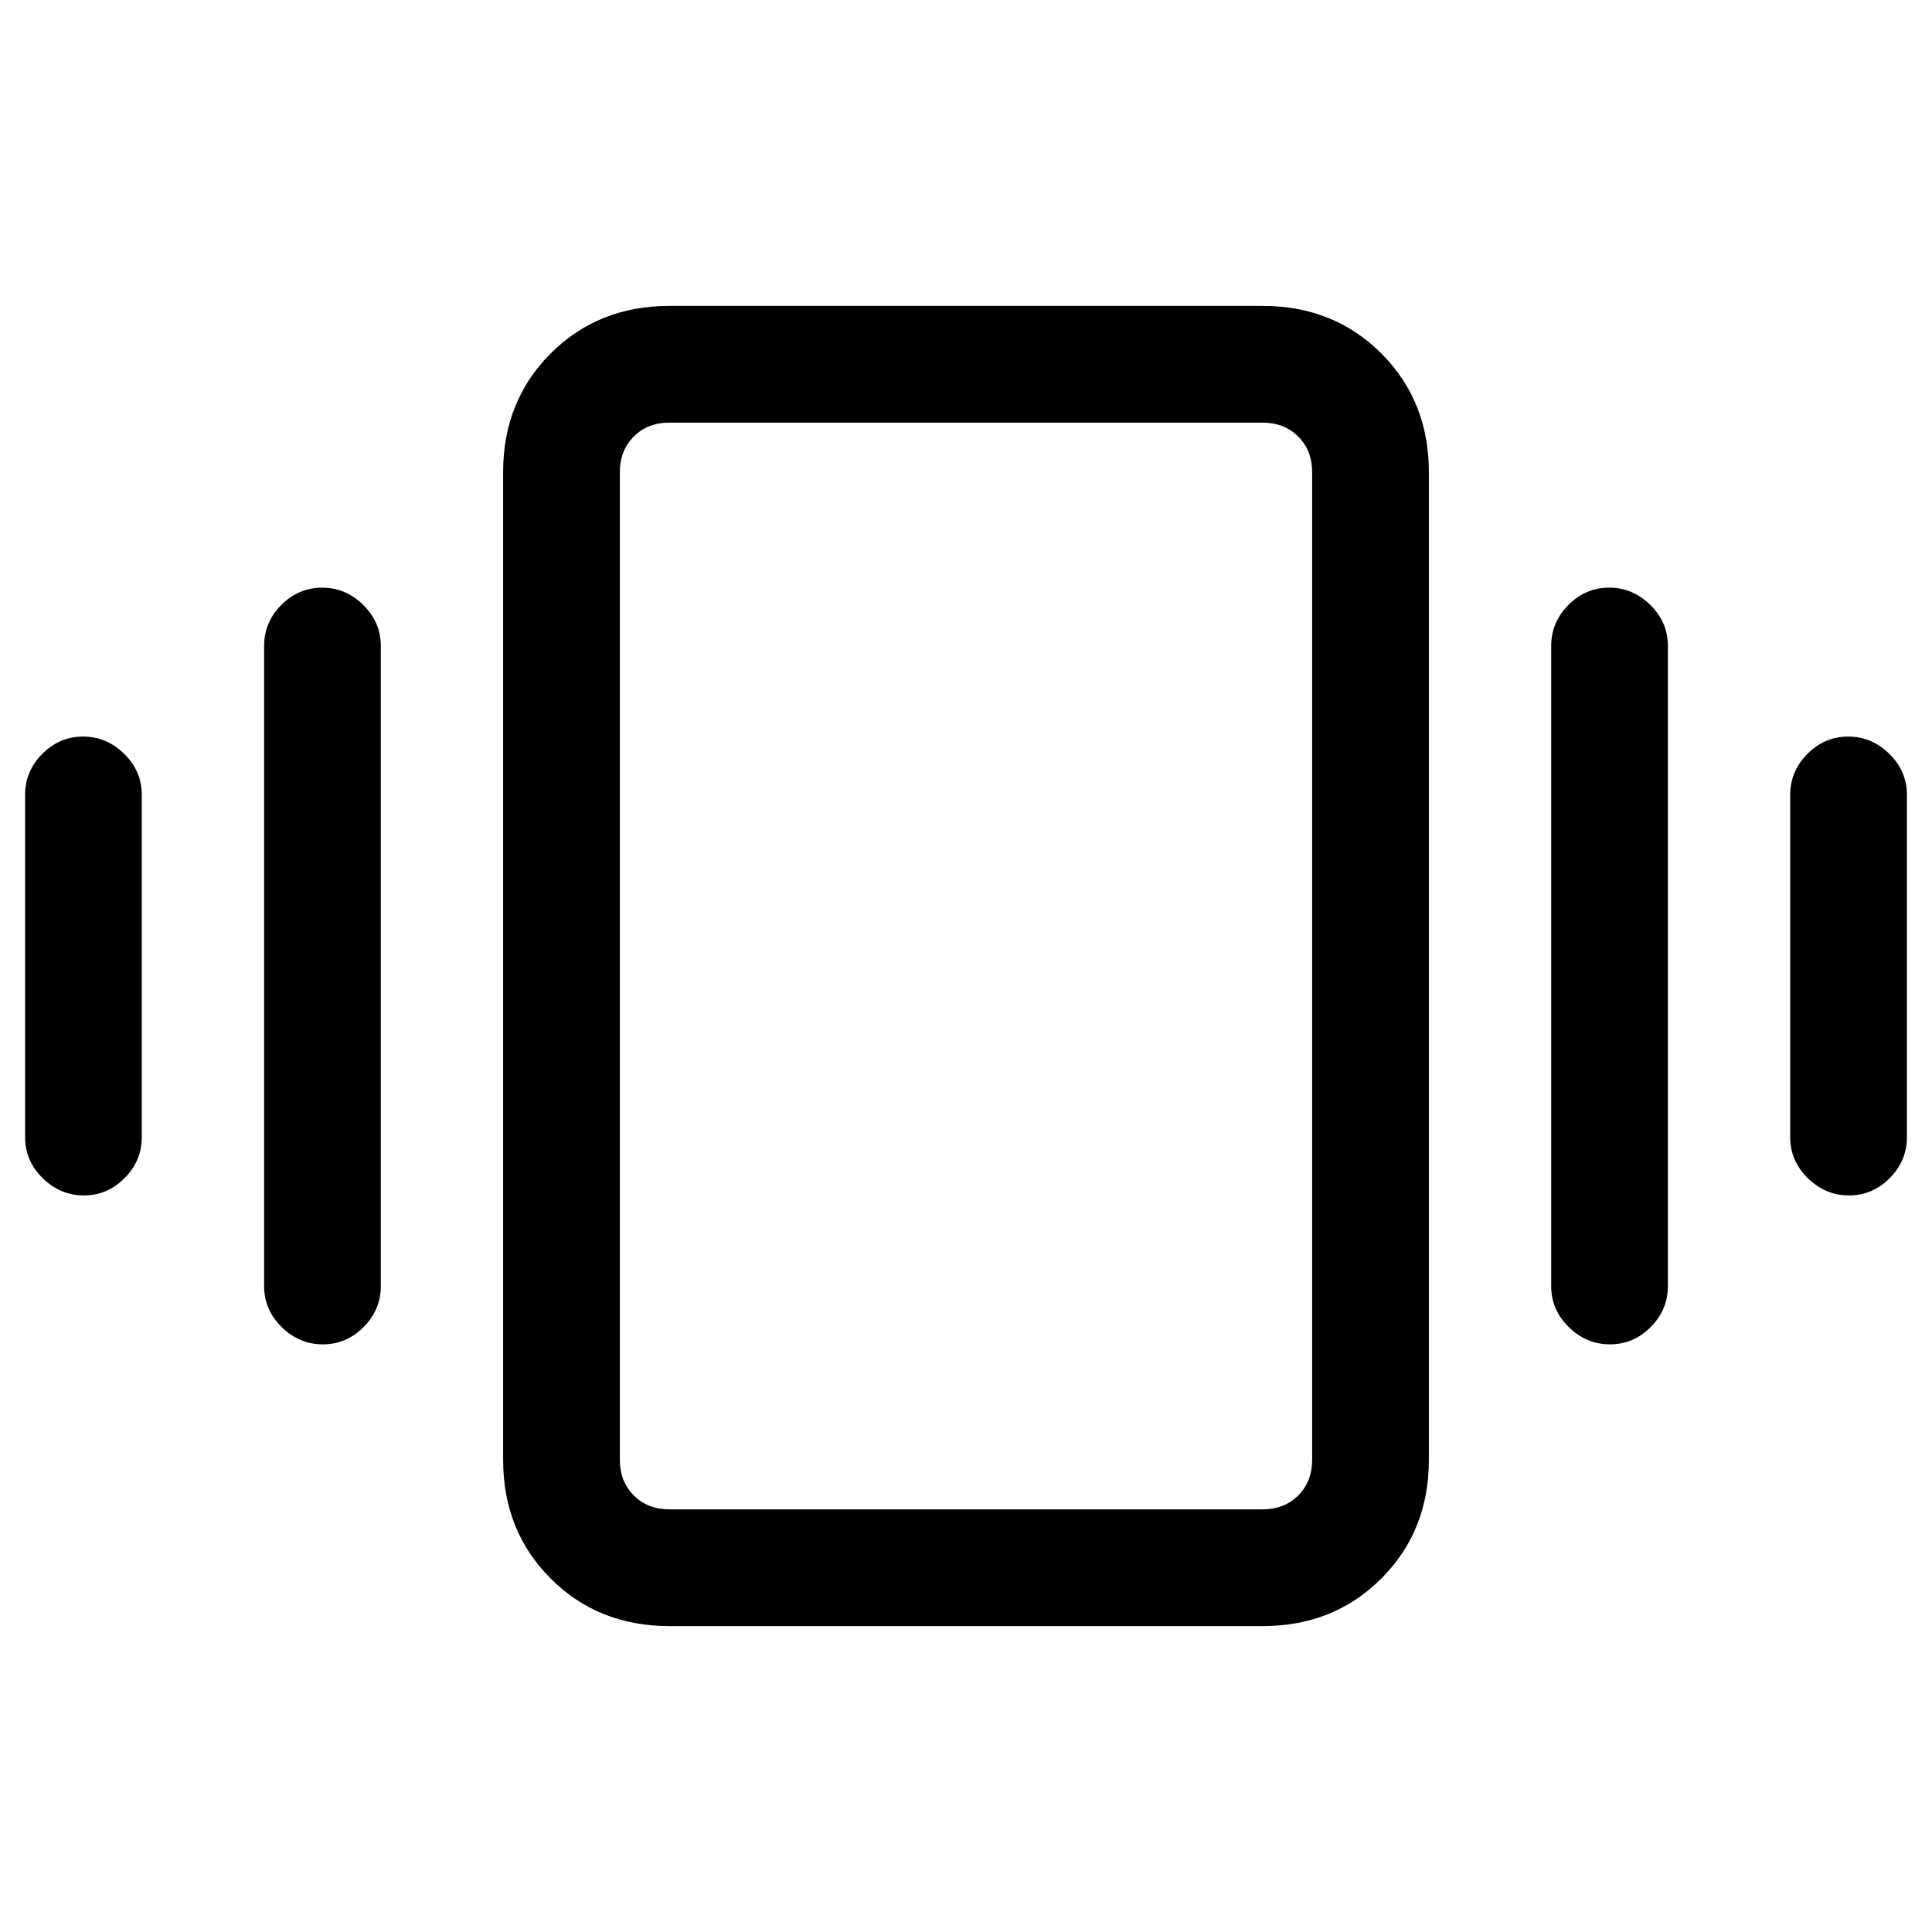 <svg xmlns="http://www.w3.org/2000/svg" height="20" viewBox="0 -960 960 960" width="20"><path d="M41.28-594q11.72 0 20.45 8.6 8.73 8.6 8.73 20.4v170q0 11.8-8.55 20.4-8.54 8.6-20.27 8.6-11.72 0-20.45-8.6-8.73-8.6-8.73-20.4v-170q0-11.8 8.55-20.4 8.55-8.6 20.27-8.6Zm118.77-74q11.72 0 20.45 8.6 8.73 8.6 8.73 20.4v318q0 11.8-8.55 20.4-8.54 8.6-20.27 8.6-11.72 0-20.45-8.6-8.73-8.6-8.73-20.4v-318q0-11.8 8.55-20.4 8.55-8.6 20.27-8.6Zm758.31 74q11.72 0 20.45 8.6 8.73 8.6 8.73 20.4v170q0 11.8-8.55 20.4-8.55 8.6-20.27 8.6-11.72 0-20.45-8.6-8.73-8.6-8.73-20.4v-170q0-11.8 8.55-20.4 8.54-8.6 20.27-8.6Zm-118.77-74q11.72 0 20.45 8.6 8.73 8.6 8.73 20.4v318q0 11.8-8.55 20.4-8.54 8.6-20.27 8.6-11.72 0-20.45-8.6-8.73-8.6-8.73-20.4v-318q0-11.8 8.55-20.4 8.54-8.6 20.27-8.6ZM332.62-152q-35.36 0-58.99-23.63Q250-199.26 250-234.62v-490.76q0-35.36 23.63-58.99Q297.26-808 332.62-808h294.76q35.36 0 58.99 23.63Q710-760.74 710-725.38v490.76q0 35.36-23.63 58.99Q662.74-152 627.38-152H332.62Zm0-58h294.76q10.77 0 17.7-6.92 6.92-6.93 6.92-17.7v-490.76q0-10.77-6.92-17.7-6.93-6.92-17.7-6.92H332.62q-10.77 0-17.7 6.92-6.92 6.93-6.92 17.7v490.76q0 10.77 6.92 17.7 6.93 6.92 17.7 6.92ZM308-210v-540 540Z"/></svg>